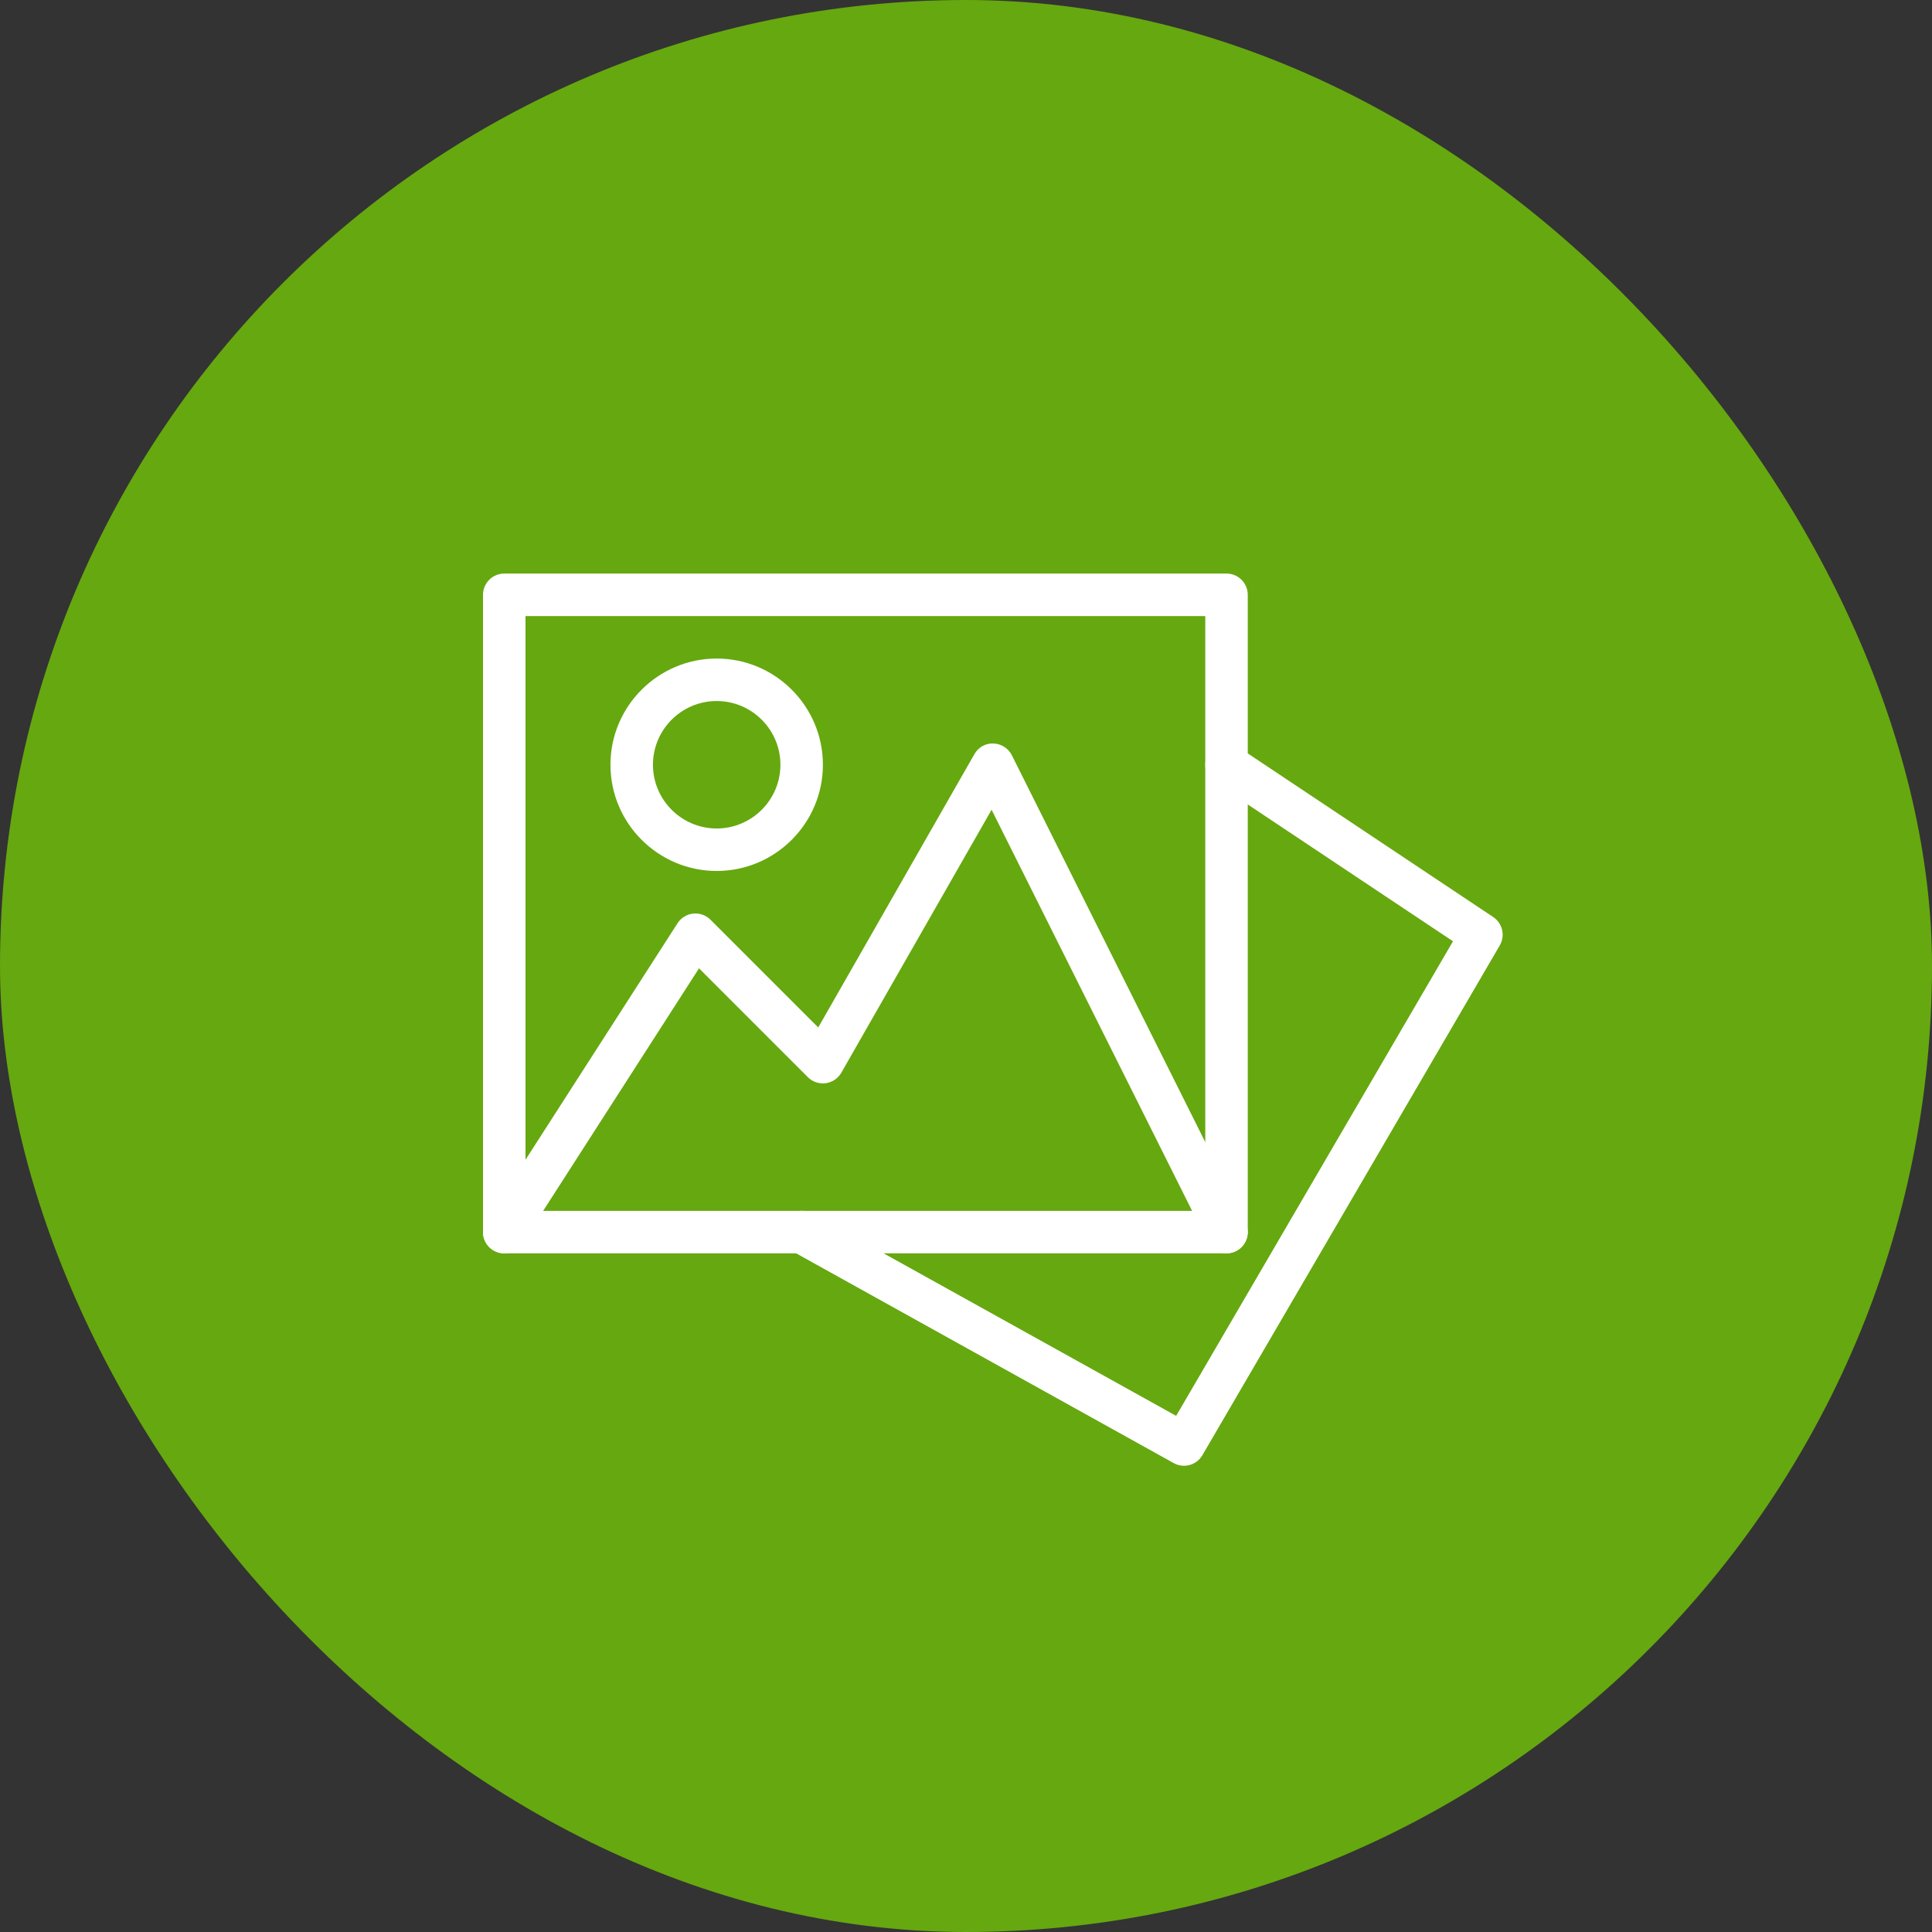 <svg width="72" height="72" viewBox="0 0 72 72" fill="none" xmlns="http://www.w3.org/2000/svg">
<rect x="0" y="0" width="72" height="72" fill="#333333" stroke="none"/>
<rect width="72" height="72" rx="36" fill="#66A80F"/>
<g clip-path="url(#clip0)">
<path d="M45.709 21.375H18.792C18.355 21.375 18 21.73 18 22.167V45.917C18 46.354 18.355 46.708 18.792 46.708H45.709C46.146 46.708 46.5 46.354 46.5 45.917V22.167C46.5 21.73 46.146 21.375 45.709 21.375ZM44.917 45.125H19.584V22.959H44.917V45.125Z" fill="white"/>
<path d="M46.416 45.562L37.708 28.145C37.577 27.884 37.314 27.716 37.021 27.708C36.72 27.694 36.457 27.854 36.312 28.107L30.493 38.291L26.476 34.274C26.307 34.105 26.066 34.021 25.832 34.046C25.594 34.073 25.38 34.205 25.25 34.406L18.126 45.489C17.89 45.858 17.996 46.347 18.363 46.583C18.732 46.821 19.221 46.713 19.457 46.346L26.05 36.087L30.107 40.144C30.281 40.318 30.529 40.4 30.771 40.368C31.017 40.335 31.232 40.19 31.354 39.976L36.954 30.177L44.999 46.271C45.139 46.548 45.417 46.708 45.709 46.708C45.829 46.708 45.949 46.681 46.062 46.624C46.453 46.428 46.613 45.953 46.416 45.562Z" fill="white"/>
<path d="M26.709 24.542C24.527 24.542 22.75 26.318 22.75 28.5C22.75 30.682 24.527 32.458 26.709 32.458C28.89 32.458 30.667 30.682 30.667 28.5C30.667 26.318 28.89 24.542 26.709 24.542ZM26.709 30.875C25.399 30.875 24.334 29.809 24.334 28.5C24.334 27.191 25.399 26.125 26.709 26.125C28.018 26.125 29.084 27.191 29.084 28.5C29.084 29.809 28.018 30.875 26.709 30.875Z" fill="white"/>
<path d="M55.647 34.175L46.147 27.842C45.781 27.599 45.292 27.699 45.05 28.062C44.808 28.426 44.906 28.917 45.27 29.159L54.149 35.079L43.832 52.765L30.26 45.225C29.879 45.011 29.396 45.15 29.183 45.532C28.97 45.915 29.108 46.397 29.491 46.609L43.74 54.525C43.861 54.593 43.994 54.625 44.124 54.625C44.398 54.625 44.662 54.484 44.809 54.232L55.892 35.233C56.103 34.87 55.995 34.406 55.647 34.175Z" fill="white"/>
</g>
<defs>
<clipPath id="clip0">
<rect x="18" y="19" width="38" height="38" fill="white"/>
</clipPath>
</defs>
</svg>
